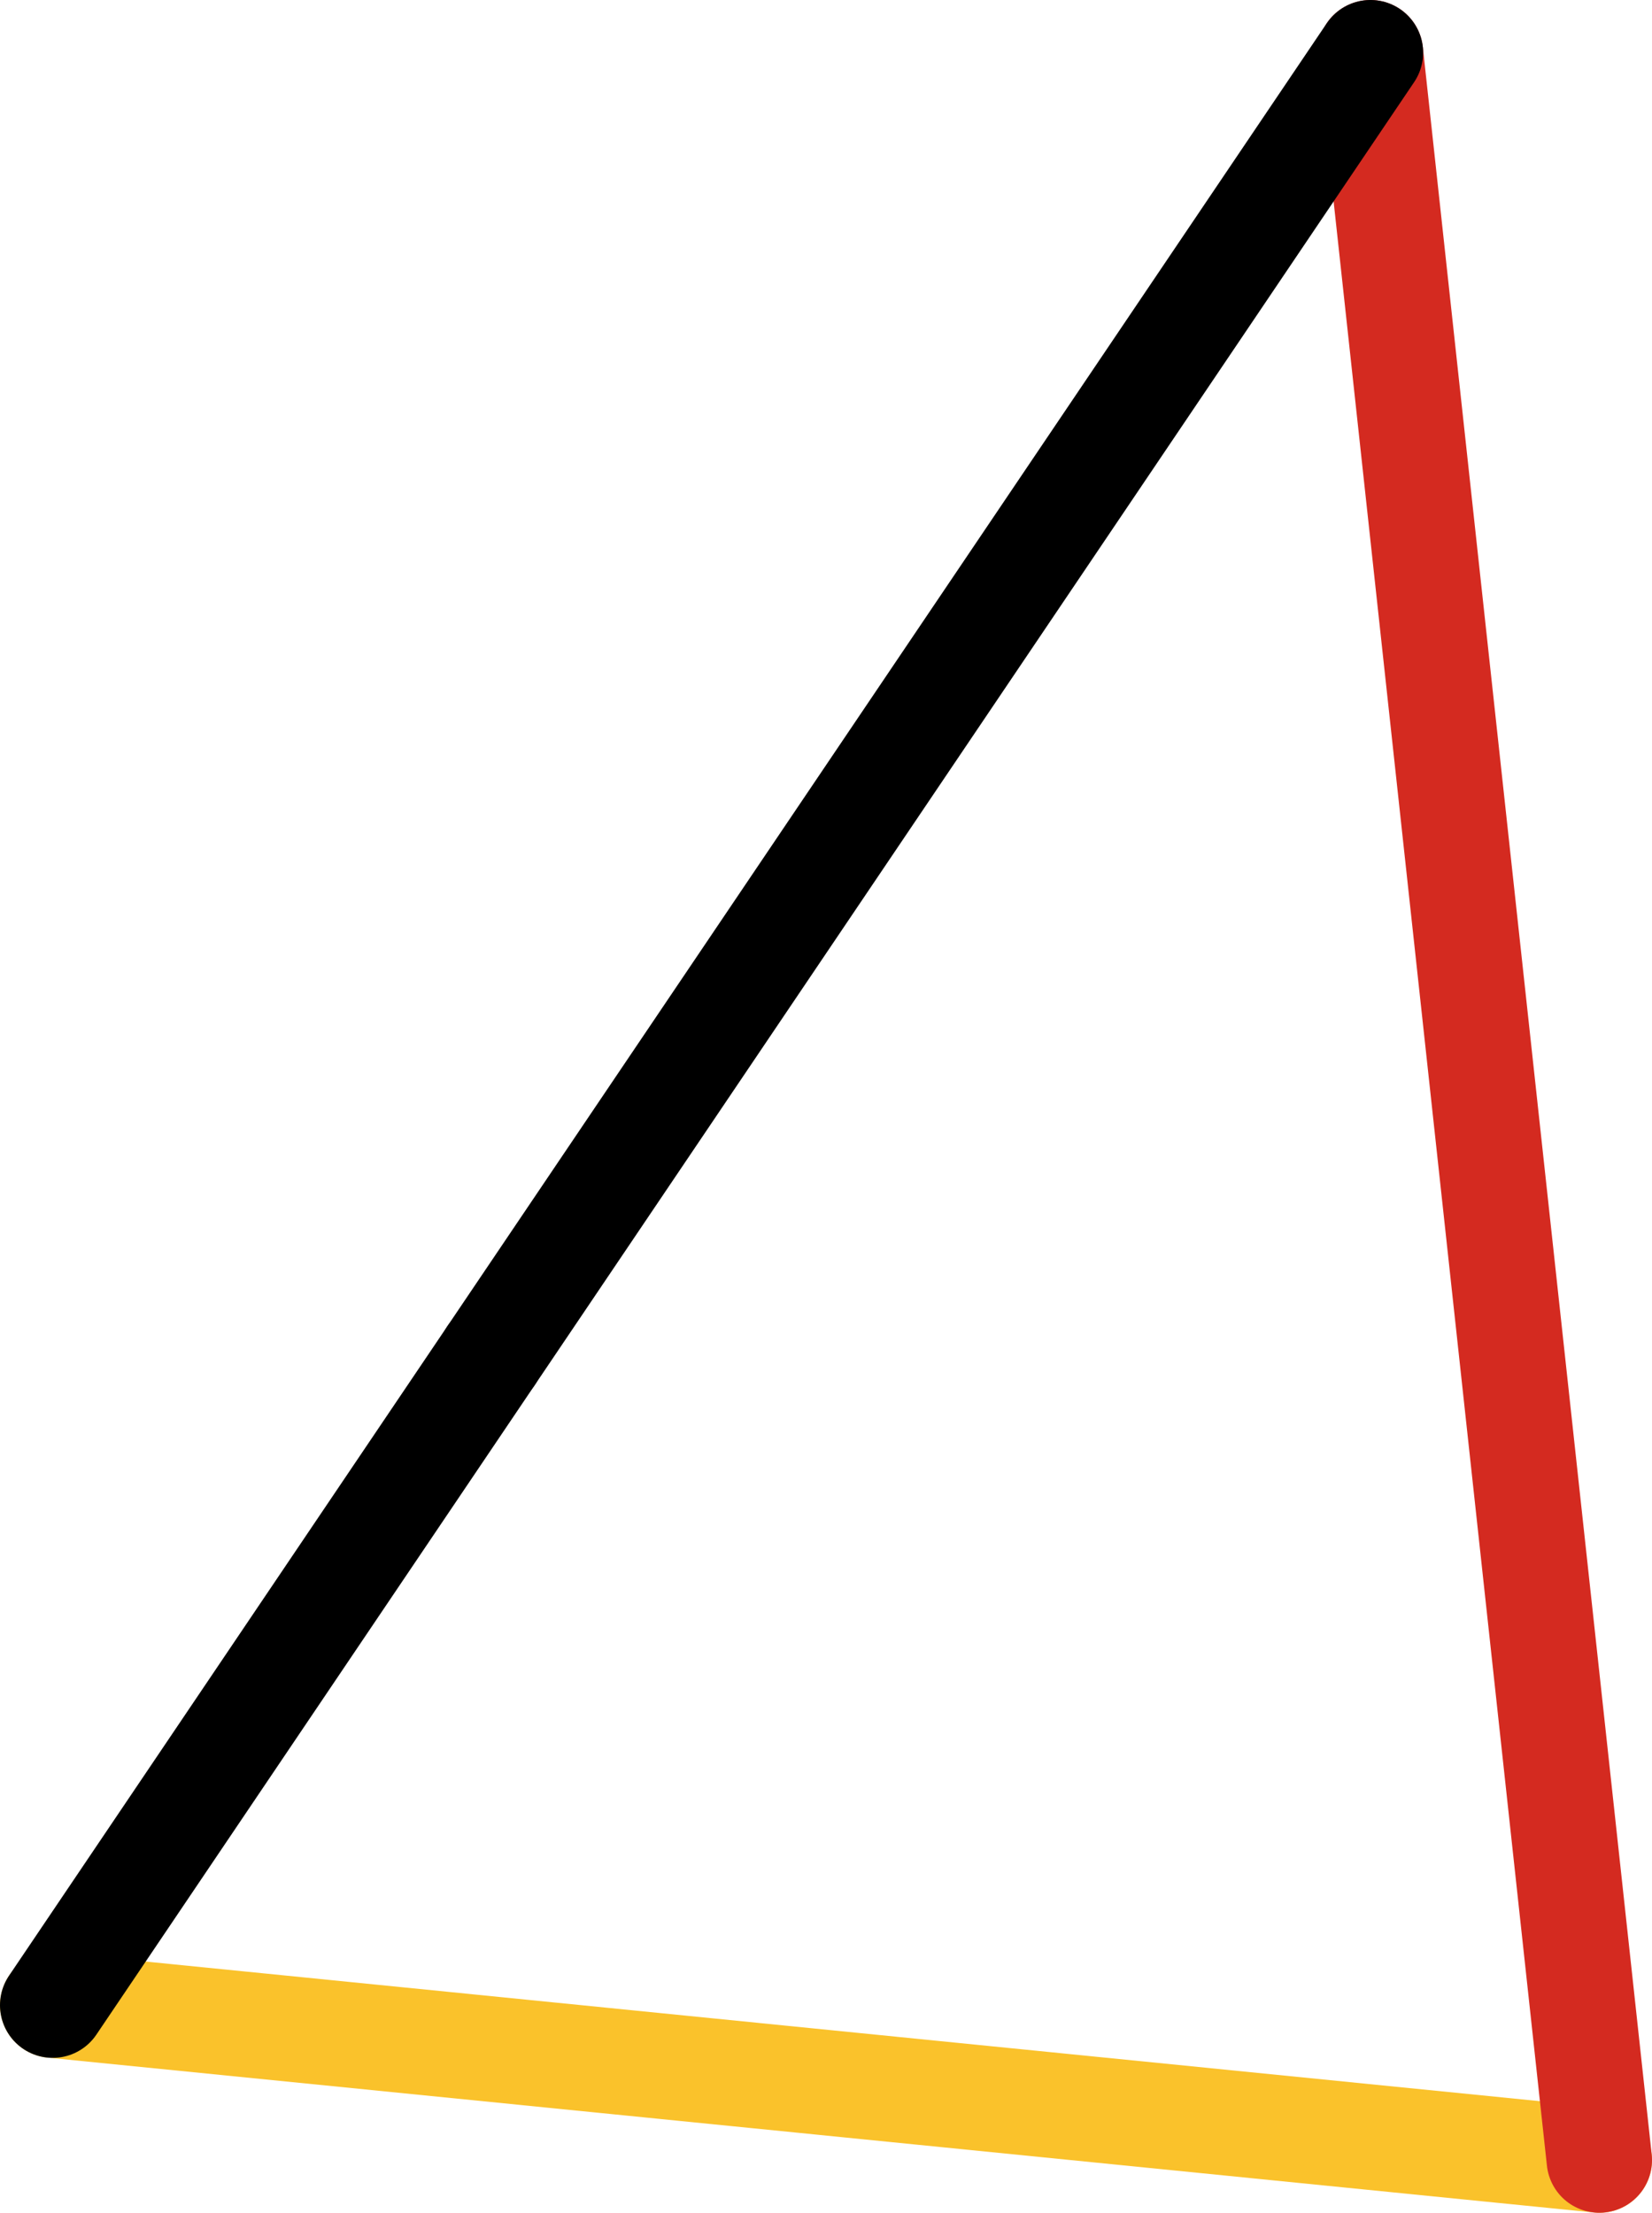 <svg xmlns="http://www.w3.org/2000/svg" class="inline large base" viewBox="0 0 78.39 105" preserveAspectRatio="xMidYMid meet" role="img">
  <title>Book 6, Prop 7 -- Left triangle</title>
  <line class="stroke-yellow" x1="2.5" y1="95.15" x2="75.89" y2="102.5" style="stroke:#fac22b;stroke-width:5;stroke-opacity:1;stroke-linecap:round;stroke-linejoin:round;fill-opacity:0;"/>
  <line class="stroke-red" x1="75.89" y1="102.5" x2="65.03" y2="2.5" style="stroke:#d42a20;stroke-width:5;stroke-opacity:1;stroke-linecap:round;stroke-linejoin:round;fill-opacity:0;"/>
  <line class="stroke-black" x1="23.3" y1="64.33" x2="2.5" y2="95.15" style="stroke:#000000;stroke-width:5;stroke-opacity:1;stroke-linecap:round;stroke-linejoin:round;fill-opacity:0;"/>
  <line class="stroke-black" x1="65.03" y1="2.5" x2="23.3" y2="64.33" style="stroke:#000000;stroke-width:5;stroke-opacity:1;stroke-linecap:round;stroke-linejoin:round;fill-opacity:0;"/>
</svg>
